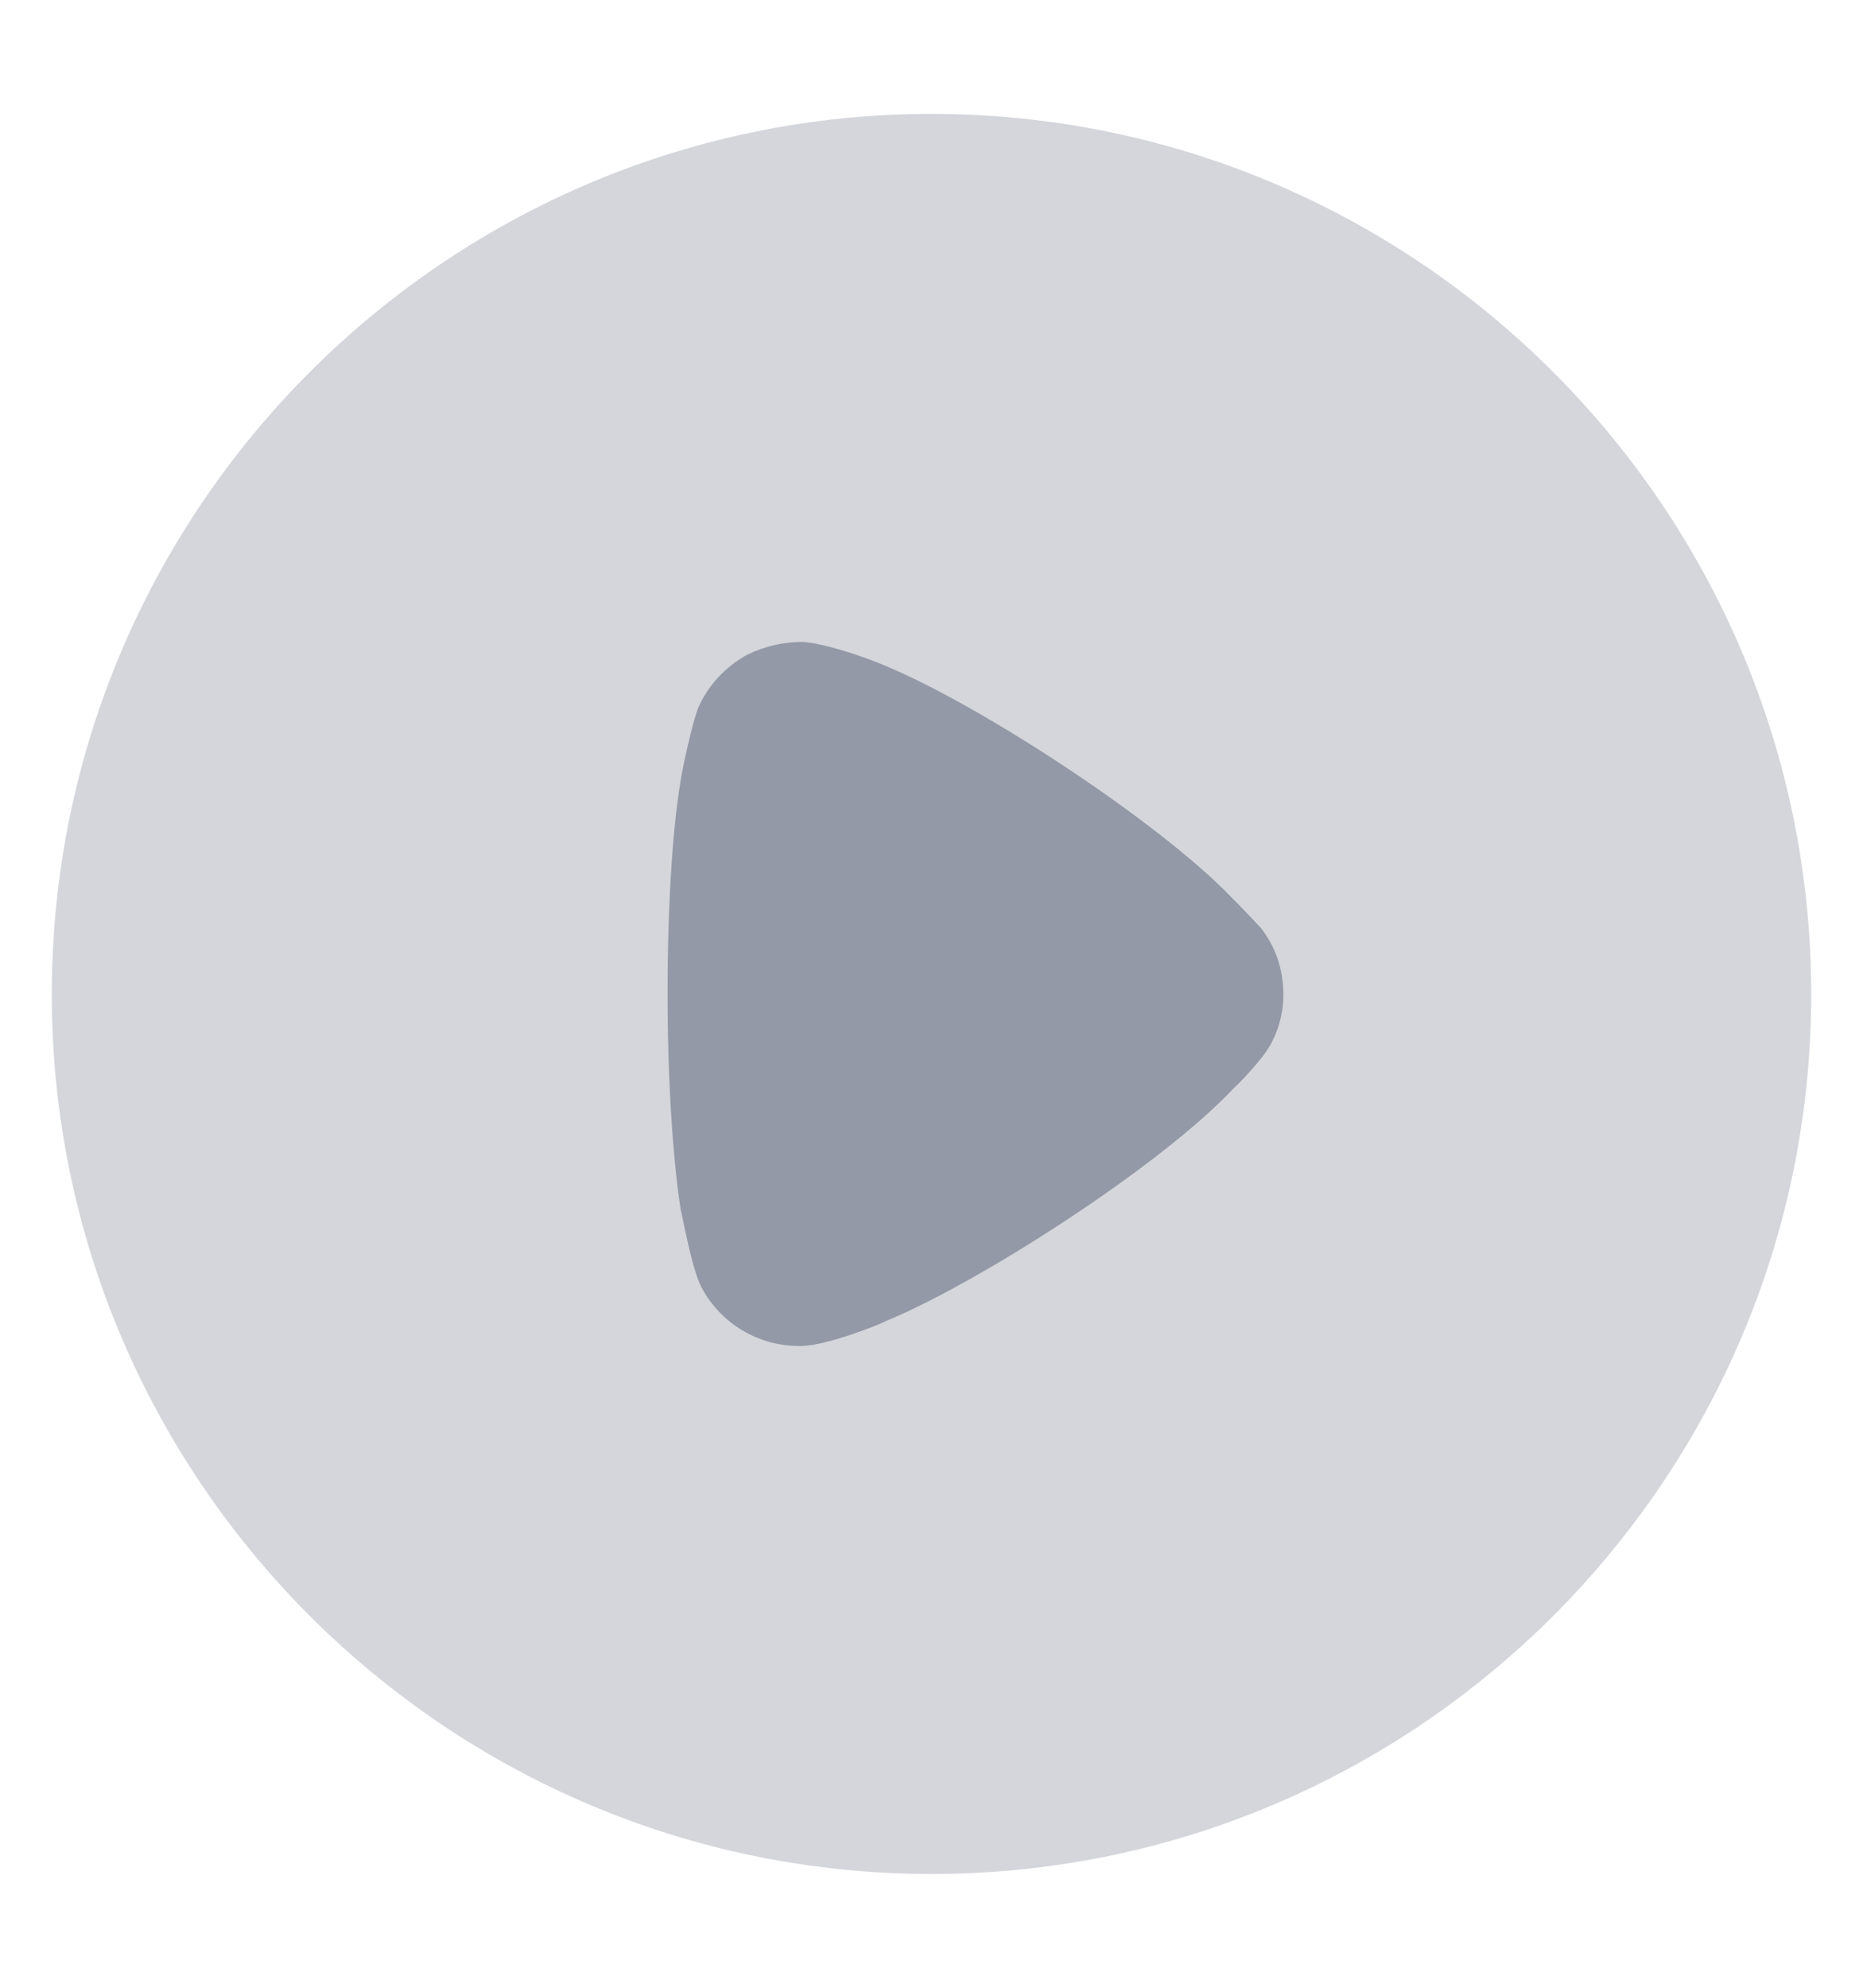 <svg width="15" height="16" viewBox="0 0 15 16" fill="none" xmlns="http://www.w3.org/2000/svg">
<path opacity="0.4" d="M14.583 8.004C14.583 11.906 11.404 15.084 7.5 15.084C3.596 15.084 0.417 11.906 0.417 8.004C0.417 4.095 3.596 0.917 7.5 0.917C11.404 0.917 14.583 4.095 14.583 8.004Z" fill="#9399A6"/>
<path d="M10.333 8.004C10.333 8.183 10.277 8.363 10.164 8.506C10.143 8.535 10.045 8.651 9.967 8.727L9.925 8.768C9.333 9.395 7.861 10.339 7.115 10.641C7.115 10.648 6.671 10.828 6.46 10.834H6.431C6.107 10.834 5.805 10.655 5.65 10.366C5.565 10.207 5.488 9.746 5.481 9.74C5.417 9.326 5.375 8.692 5.375 7.997C5.375 7.268 5.417 6.606 5.495 6.2C5.495 6.193 5.572 5.821 5.622 5.697C5.699 5.519 5.84 5.367 6.016 5.27C6.157 5.202 6.305 5.167 6.46 5.167C6.622 5.175 6.924 5.277 7.044 5.325C7.833 5.628 9.34 6.62 9.918 7.226C10.016 7.322 10.122 7.44 10.15 7.467C10.27 7.618 10.333 7.804 10.333 8.004Z" fill="#9399A6"/>
</svg>
